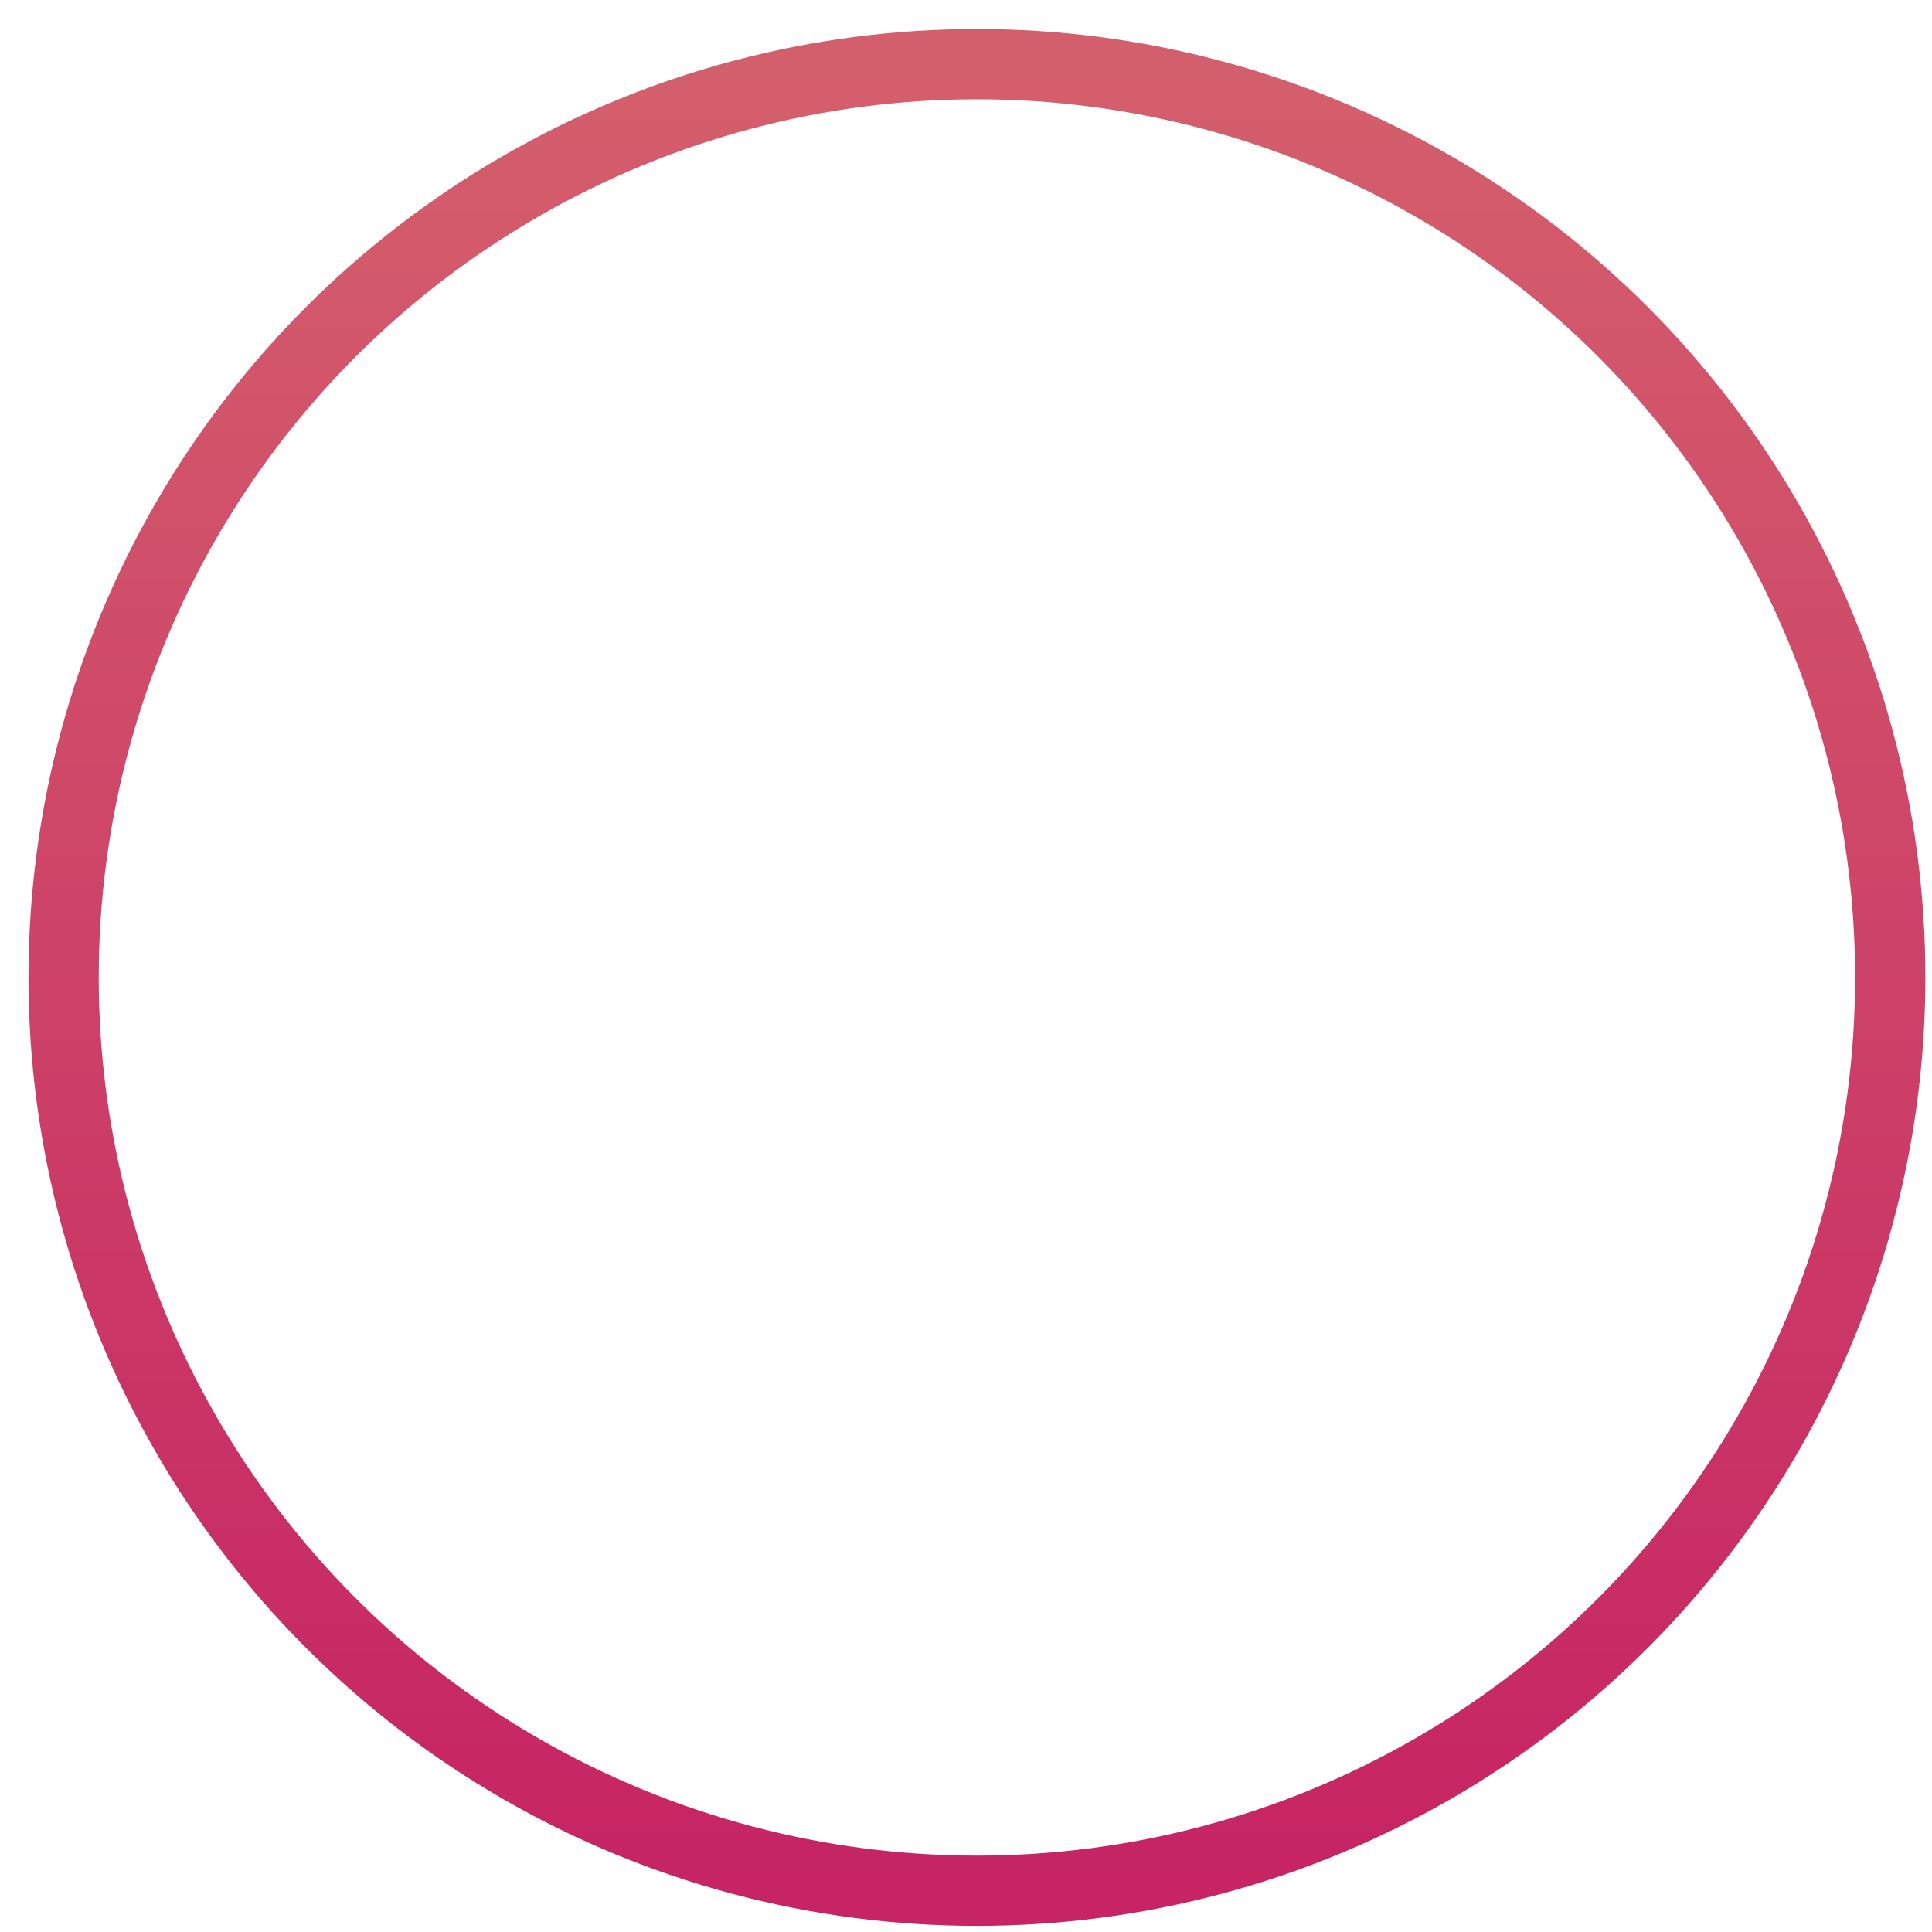 <?xml version="1.0" encoding="UTF-8"?>
<svg width="55px" height="55px" viewBox="0 0 55 55" version="1.1" xmlns="http://www.w3.org/2000/svg" xmlns:xlink="http://www.w3.org/1999/xlink">
    <!-- Generator: Sketch 43.1 (39012) - http://www.bohemiancoding.com/sketch -->
    <title>Knob</title>
    <desc>Created with Sketch.</desc>
    <defs>
        <linearGradient x1="50%" y1="0%" x2="50%" y2="100%" id="linearGradient-1">
            <stop stop-color="#C62463" offset="0%"></stop>
            <stop stop-color="#D45F6C" offset="100%"></stop>
        </linearGradient>
    </defs>
    <g id="Page-1" stroke="none" stroke-width="1" fill="none" fill-rule="evenodd">
        <g id="buttons" transform="translate(-513, -375)" stroke-width="2" stroke="url(#linearGradient-1)">
            <g id="Float-Copy-2" transform="translate(548.5, 402.5) rotate(-180) translate(-548.5, -402.5) translate(515, 377)">
                <circle id="Knob" cx="41.189" cy="25.174" r="26"></circle>
            </g>
        </g>
    </g>
</svg>